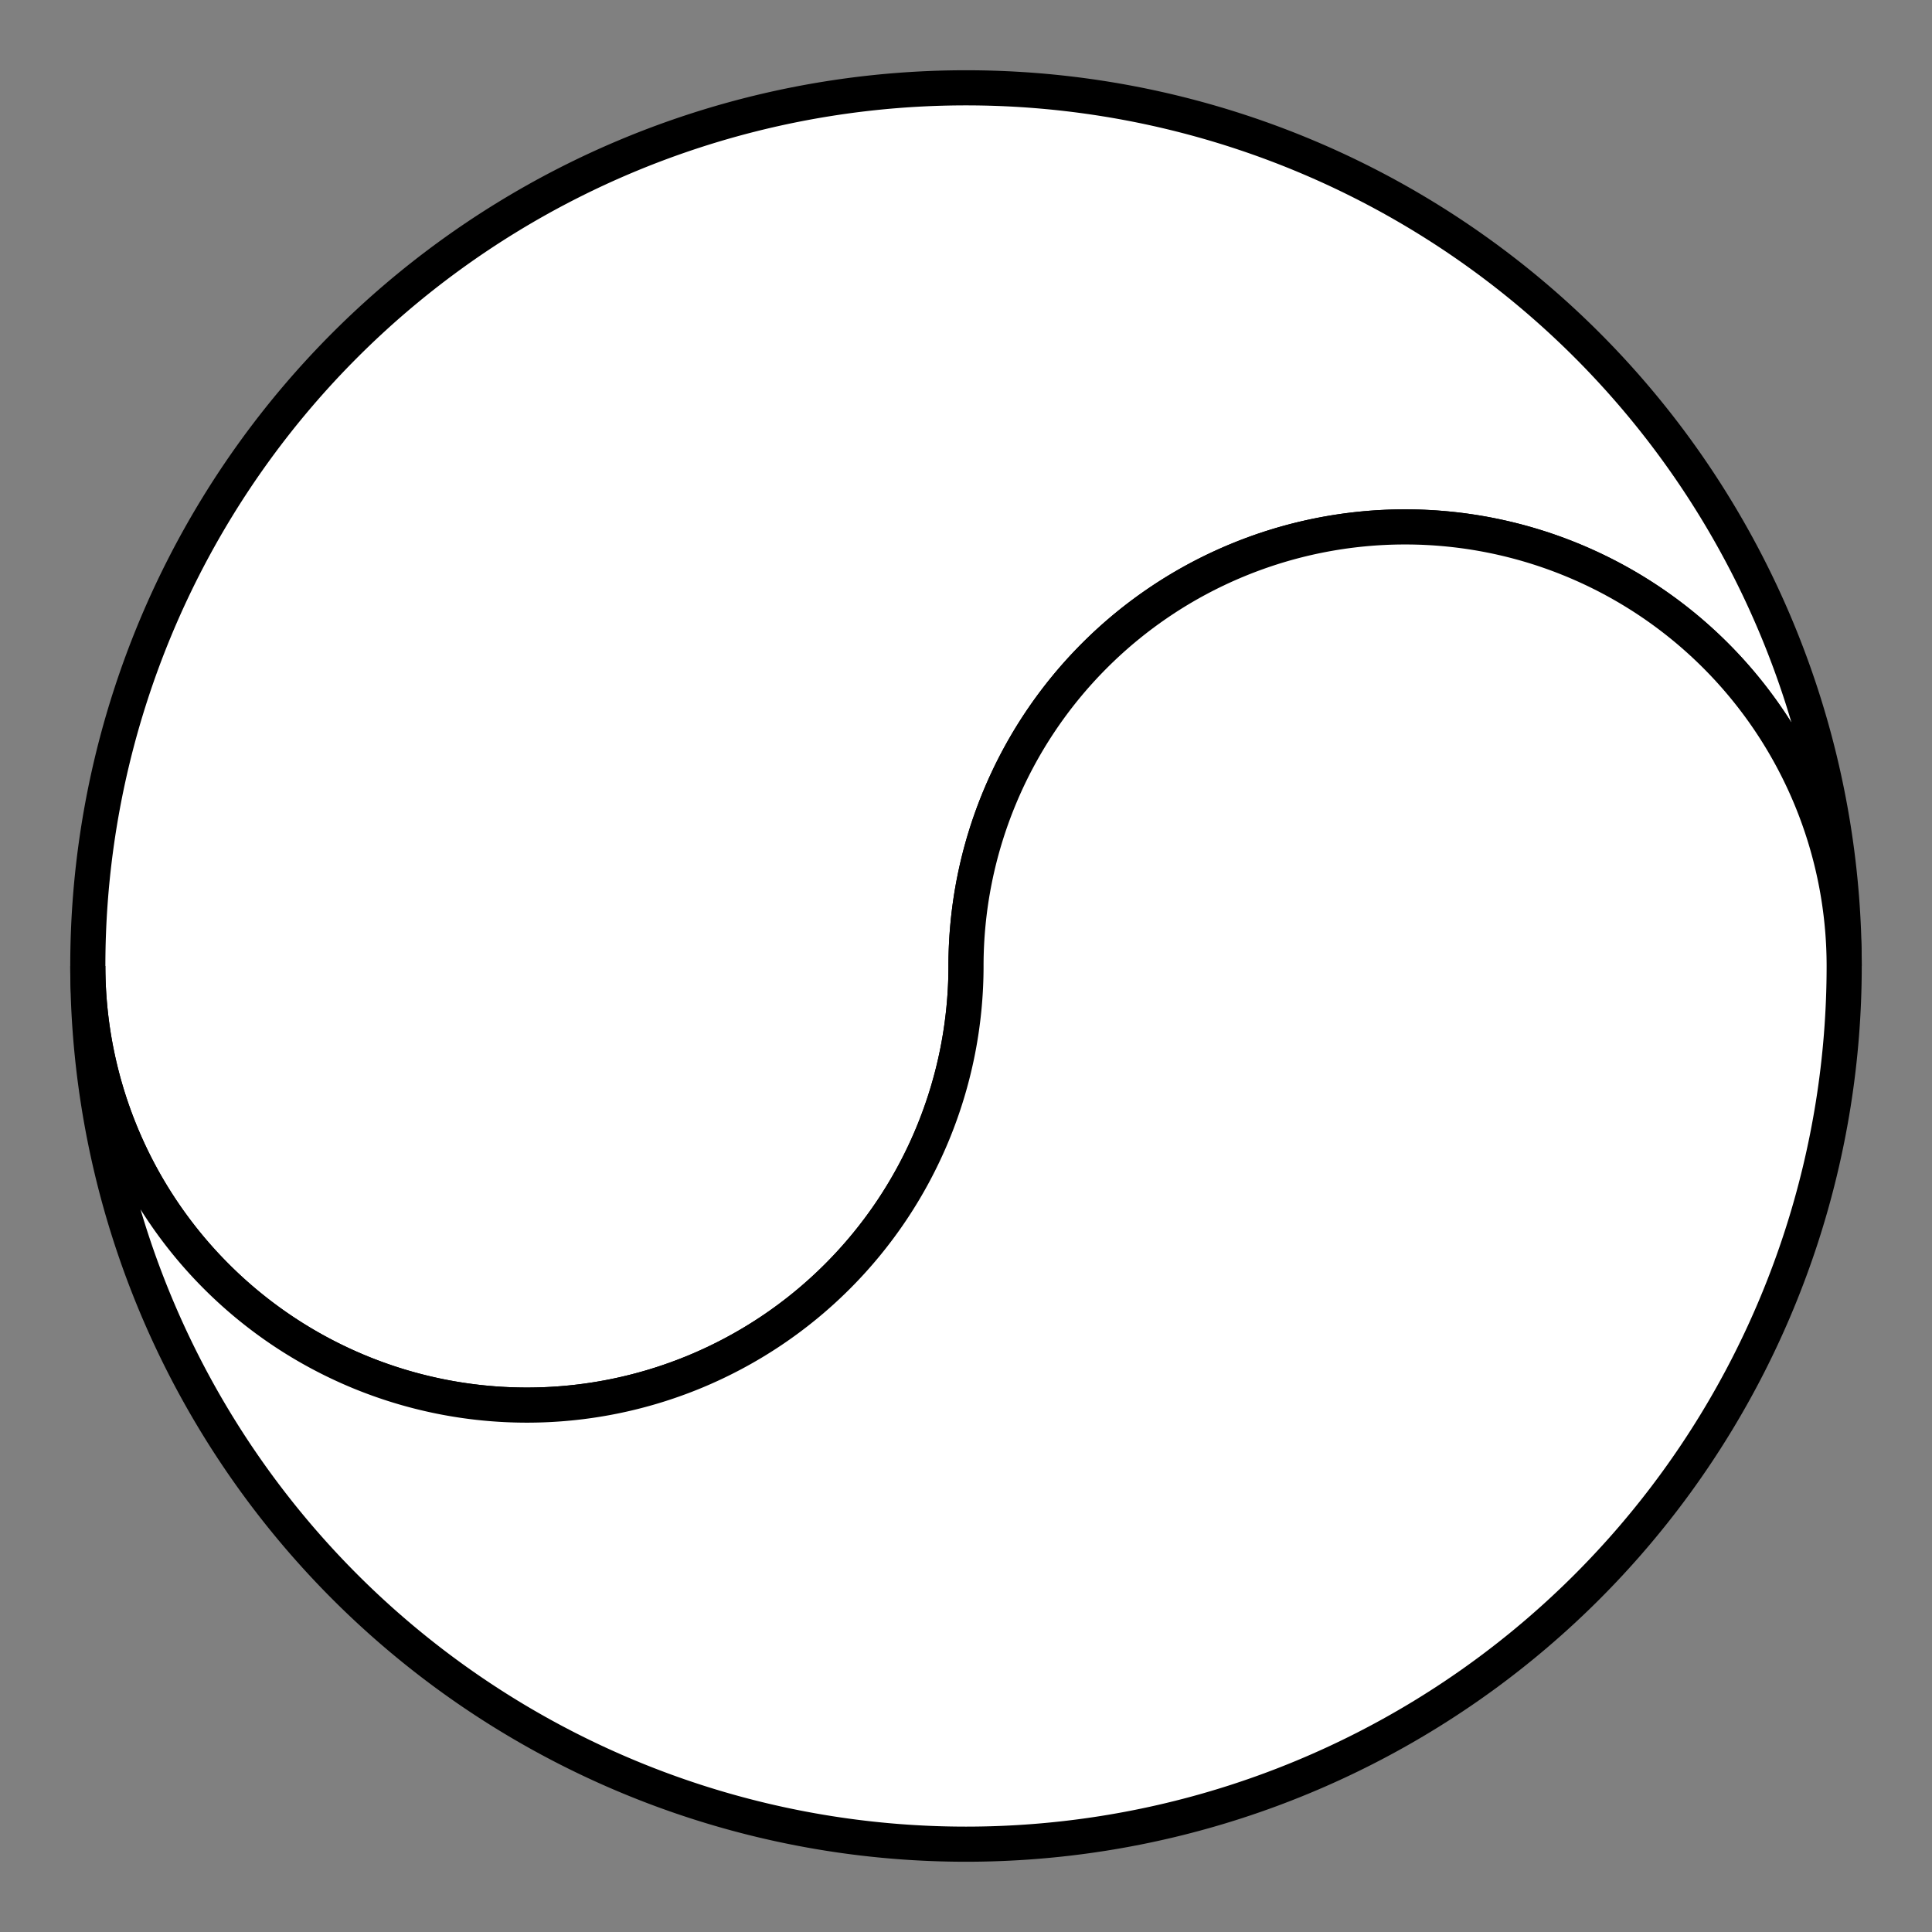 <!-- 외곽선(비어있는) 태극 아이콘 -->
<svg viewBox="-110 -110 220 220" xmlns="http://www.w3.org/2000/svg">
  <rect x="-110" y="-110" width="220" height="220" fill="#808080" stroke="none"/>
  <g transform="rotate(-90)">
    <!-- 윗부분 (흰색 내부, 검은색 외곽선) -->
    <path d="
      M 0,-100
      A 100,100 0 0,1 0,100
      A 50,50 0 0,0 0,0
      A 50,50 0 0,1 0,-100 Z"
      fill="#ffffff"
      stroke="#000000"
      stroke-width="4"/>

    <!-- 아랫부분 (흰색 내부, 검은색 외곽선, 상하반전 적용) -->
    <path d="
      M 0,-100
      A 100,100 0 0,0 0,100
      A 50,50 0 0,1 0,0
      A 50,50 0 0,0 0,-100 Z"
      fill="#ffffff"
      stroke="#000000"
      stroke-width="4"
      transform="scale(1,-1)"/>
  </g>
</svg>